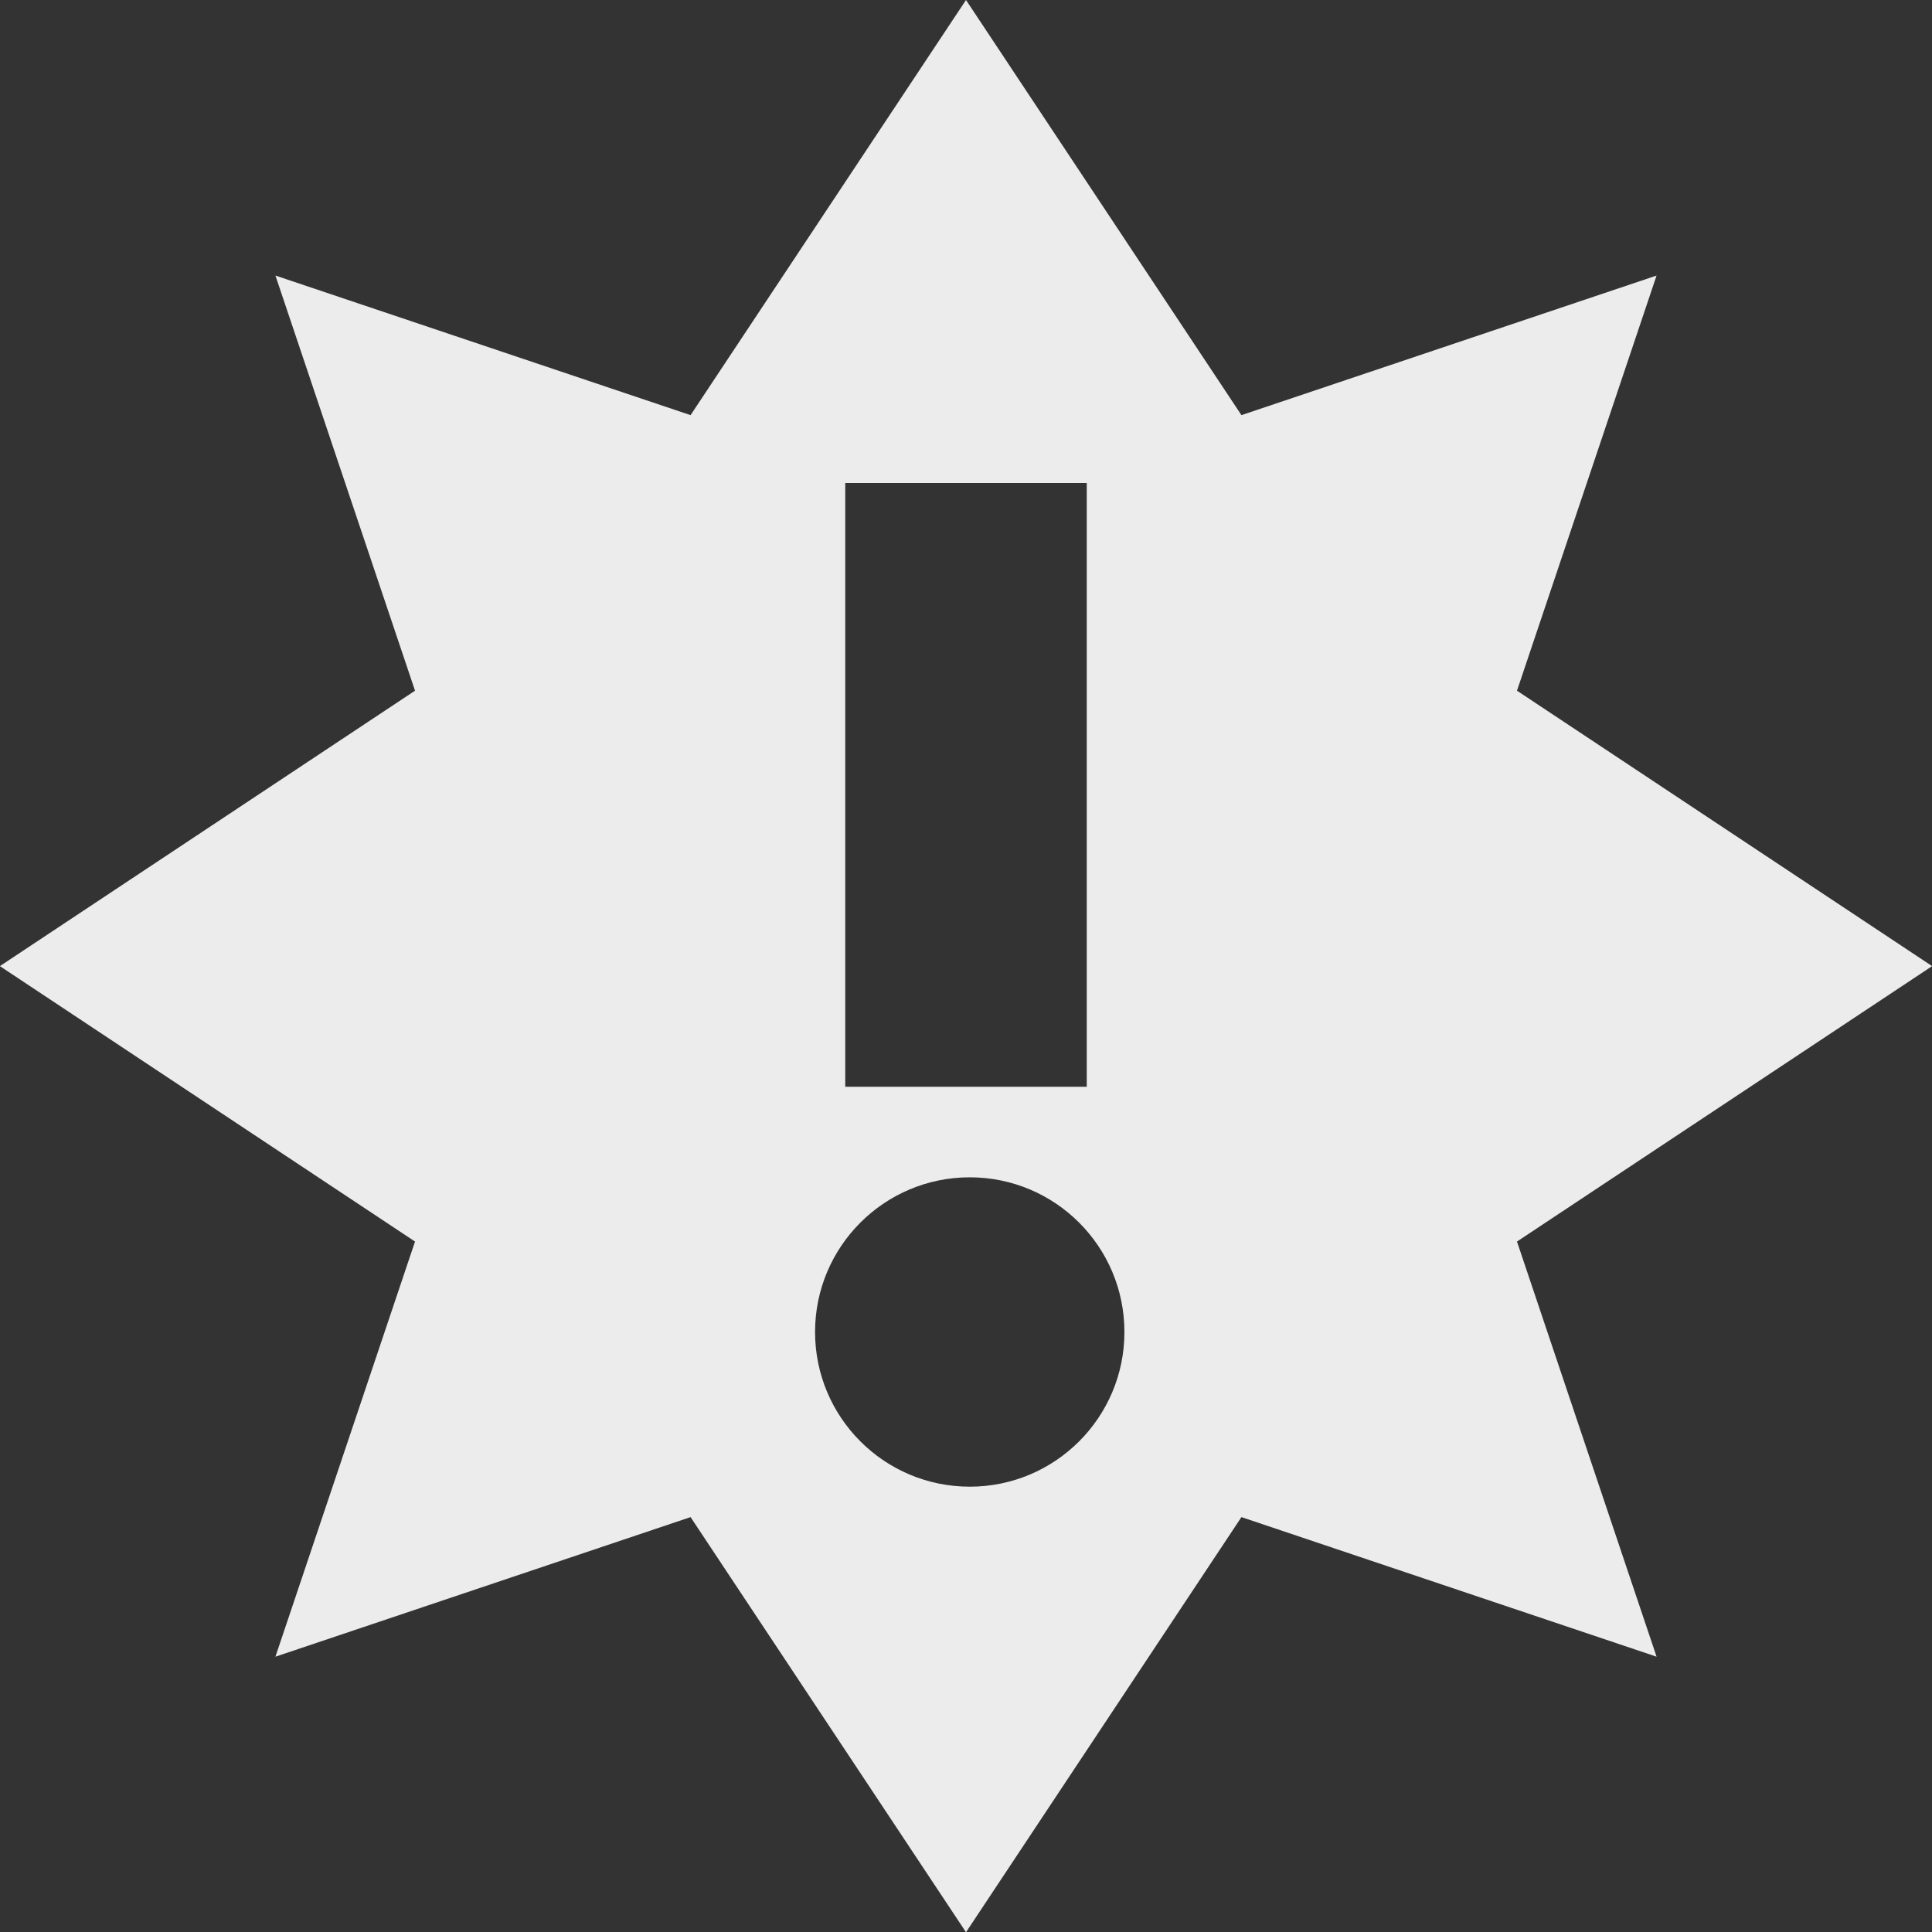 <?xml version="1.0" encoding="UTF-8" standalone="no"?>
<svg
   xmlns:dc="http://purl.org/dc/elements/1.1/"
   xmlns:cc="http://creativecommons.org/ns#"
   xmlns:rdf="http://www.w3.org/1999/02/22-rdf-syntax-ns#"
   xmlns:svg="http://www.w3.org/2000/svg"
   xmlns="http://www.w3.org/2000/svg"
   id="svg6"
   version="1.1"
   viewBox="0 0 16 16">
  <rect x="0" y="0" width="16" height="16" fill="#333333" stroke="none"/>
  <defs
     id="defs10" />
  <g
     id="g839">
    <path
       id="path2"
       style="fill:#ececec;fill-opacity:1;fill-rule:evenodd;stroke:none"
       d="m 8,0 -2.281,3.438 -3.438,-1.156 1.156,3.438 -3.438,2.281 3.438,2.281 -1.156,3.438 3.438,-1.156 2.281,3.438 2.281,-3.438 3.438,1.156 -1.156,-3.438 3.438,-2.281 -3.438,-2.281 1.156,-3.438 -3.438,1.156 z m -1,4 h 2 v 5 h -2 z m 1.031,5.75 c 0.708,0 1.281,0.574 1.281,1.281 0,0.708 -0.574,1.281 -1.281,1.281 -0.708,0 -1.281,-0.574 -1.281,-1.281 0,-0.708 0.574,-1.281 1.281,-1.281 z" />
  </g>
</svg>
